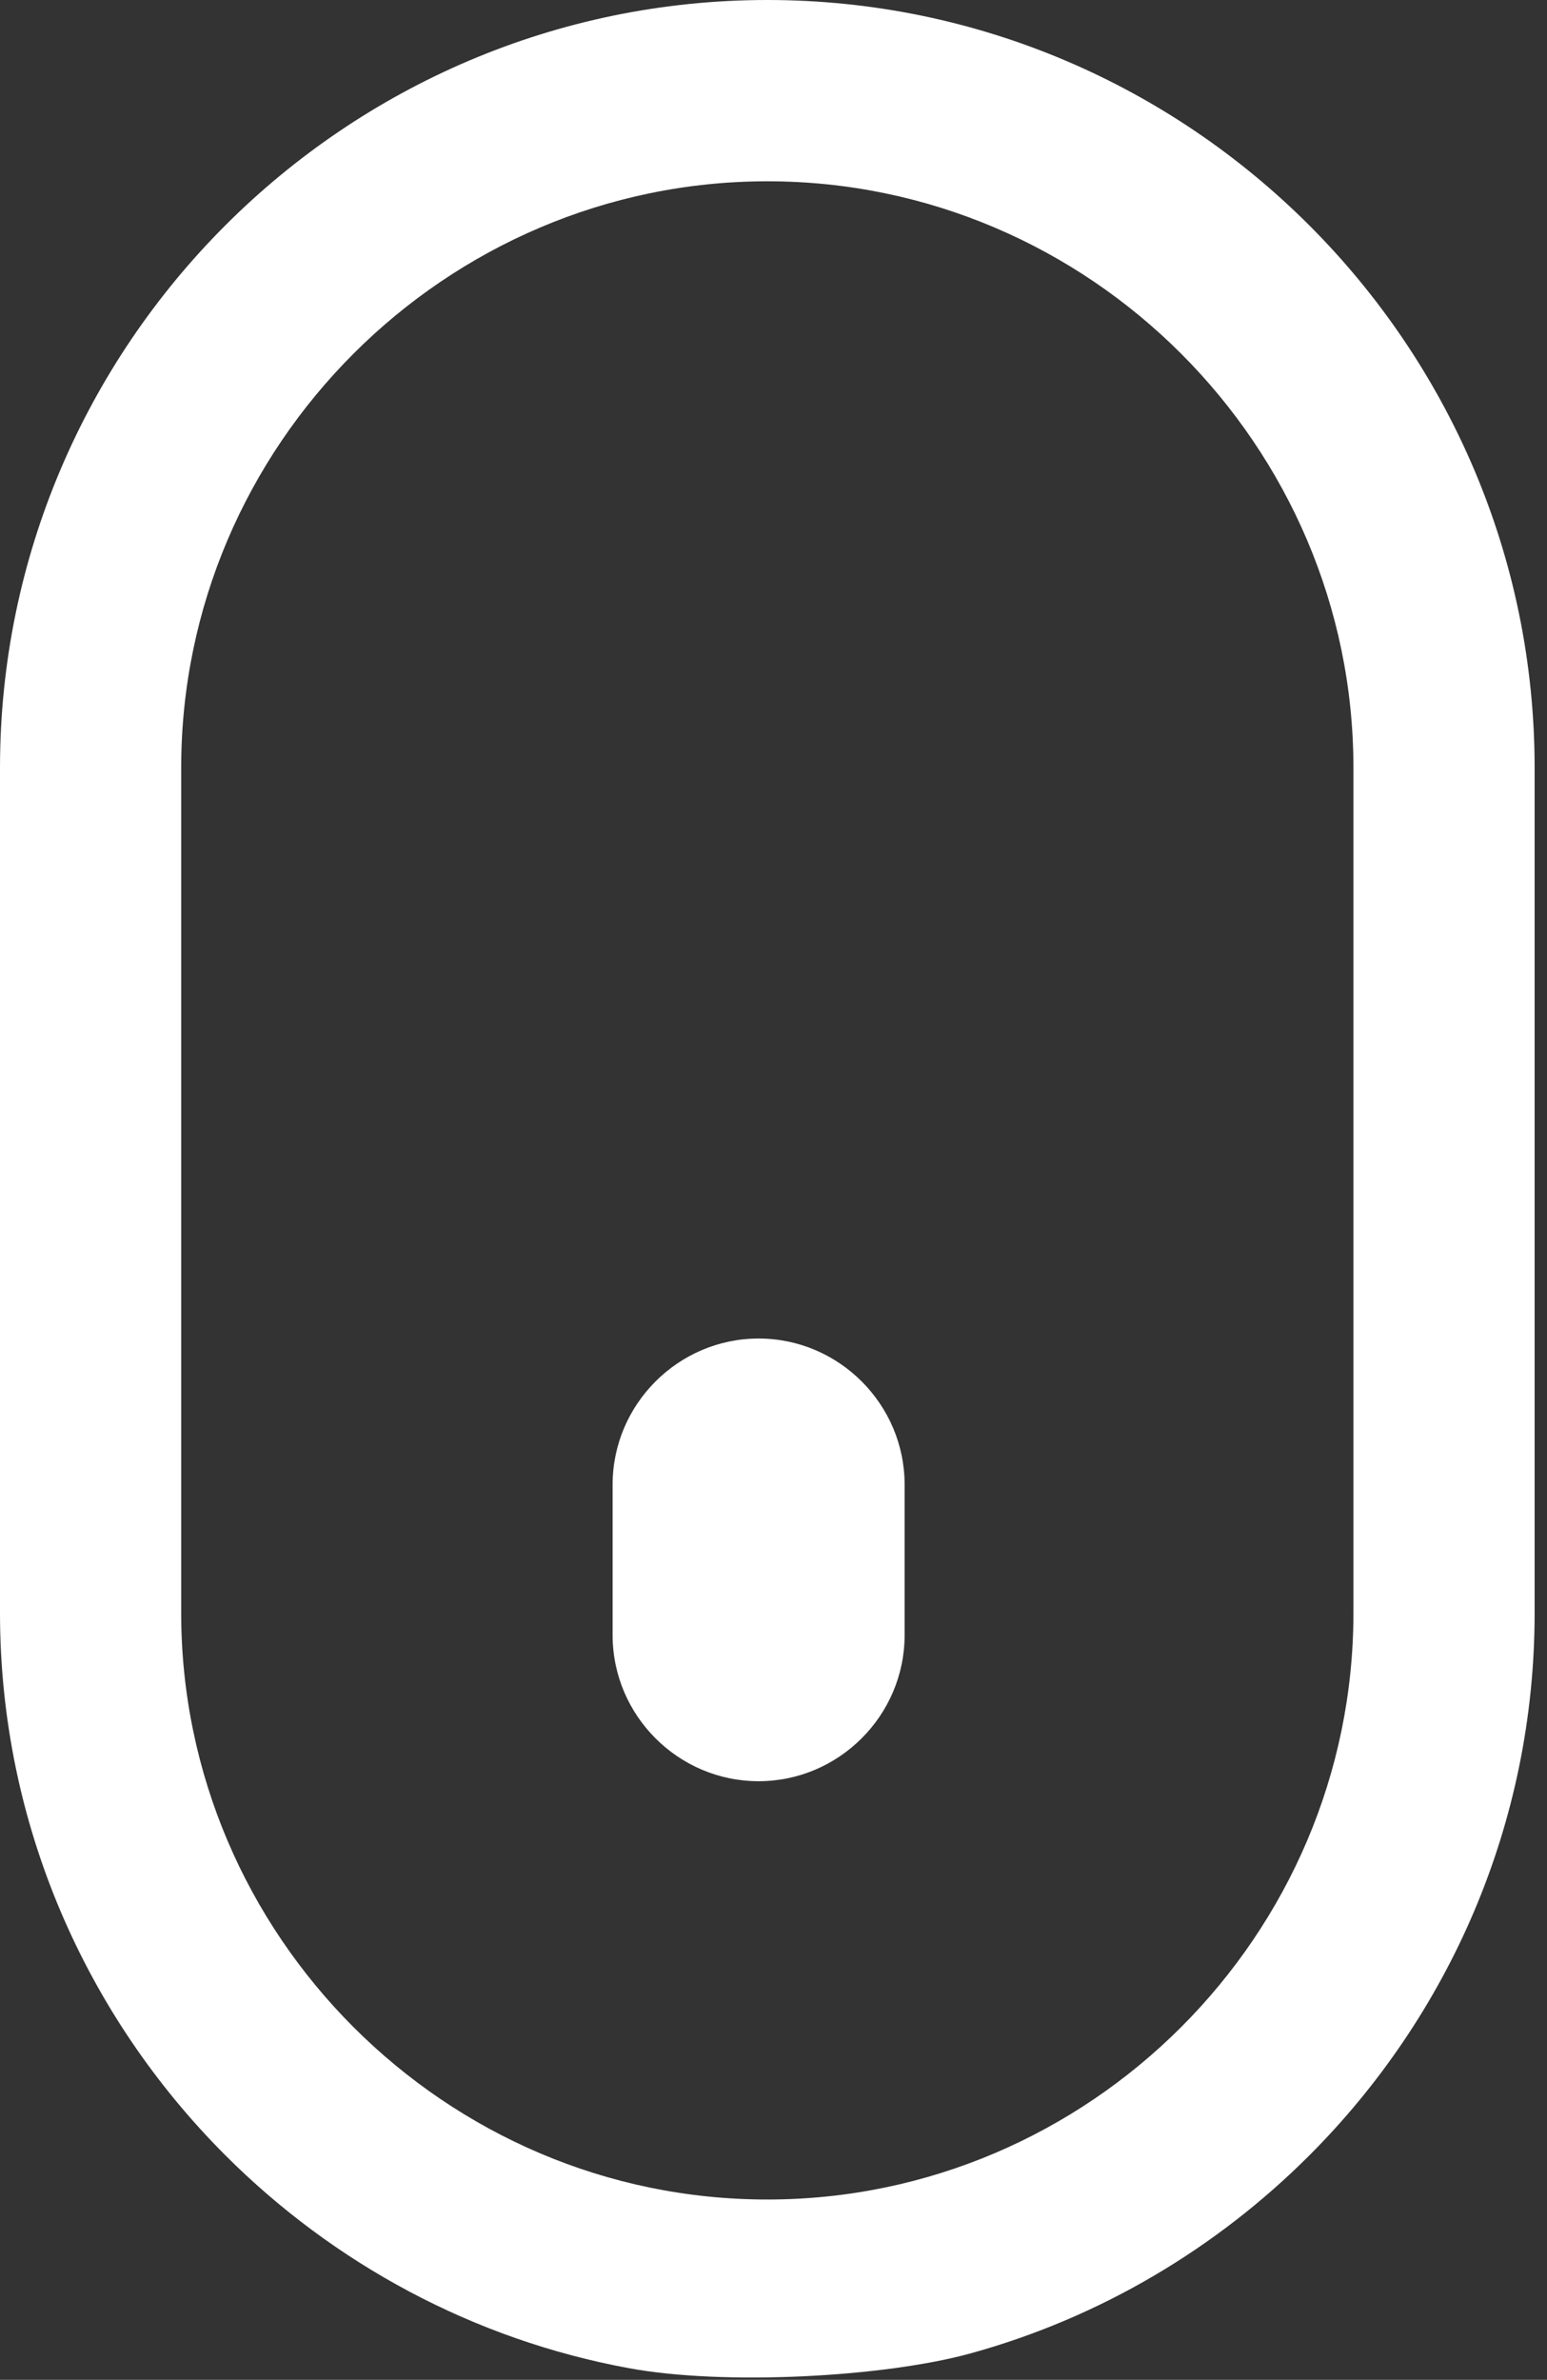 <svg width="80" height="123" viewBox="0 0 80 123" fill="none" xmlns="http://www.w3.org/2000/svg">
<rect x="0" y="0" width="80" height="123" fill="#333333" stroke="none"/>
<g clip-path="url(#clip0_1_7)">
<path d="M50.2 121.63C56.91 119.78 62.92 116.19 67.71 111.4C74.9 104.21 79.36 94.29 79.36 83.37V39.68C79.36 28.76 74.9 18.84 67.71 11.65C60.52 4.46 50.6 0 39.68 0C28.77 0 18.84 4.46 11.65 11.65C4.46 18.84 0 28.77 0 39.68V83.36C0 94.28 4.46 104.2 11.65 111.39C17.24 116.98 24.47 120.92 32.54 122.4C37.42 123.3 45.7 122.87 50.2 121.63ZM39.23 92.06C43.38 92.06 46.78 88.66 46.78 84.51V76.73C46.78 72.58 43.38 69.18 39.23 69.18C35.08 69.18 31.68 72.58 31.68 76.73V84.51C31.68 88.66 35.07 92.06 39.23 92.06ZM61.08 104.77C55.59 110.26 48.01 113.68 39.68 113.68C31.35 113.68 23.78 110.27 18.28 104.77C12.79 99.28 9.37 91.7 9.37 83.37V39.68C9.37 31.35 12.78 23.78 18.28 18.28C23.77 12.79 31.35 9.37 39.68 9.37C48.01 9.37 55.58 12.78 61.08 18.28C66.57 23.77 69.99 31.35 69.99 39.68V83.36C69.99 91.7 66.58 99.27 61.08 104.77Z" fill="white"/>
</g>
<defs>
<clipPath id="clip0_1_7">
<rect width="79.37" height="122.88" fill="white"/>
</clipPath>
</defs>
</svg>
